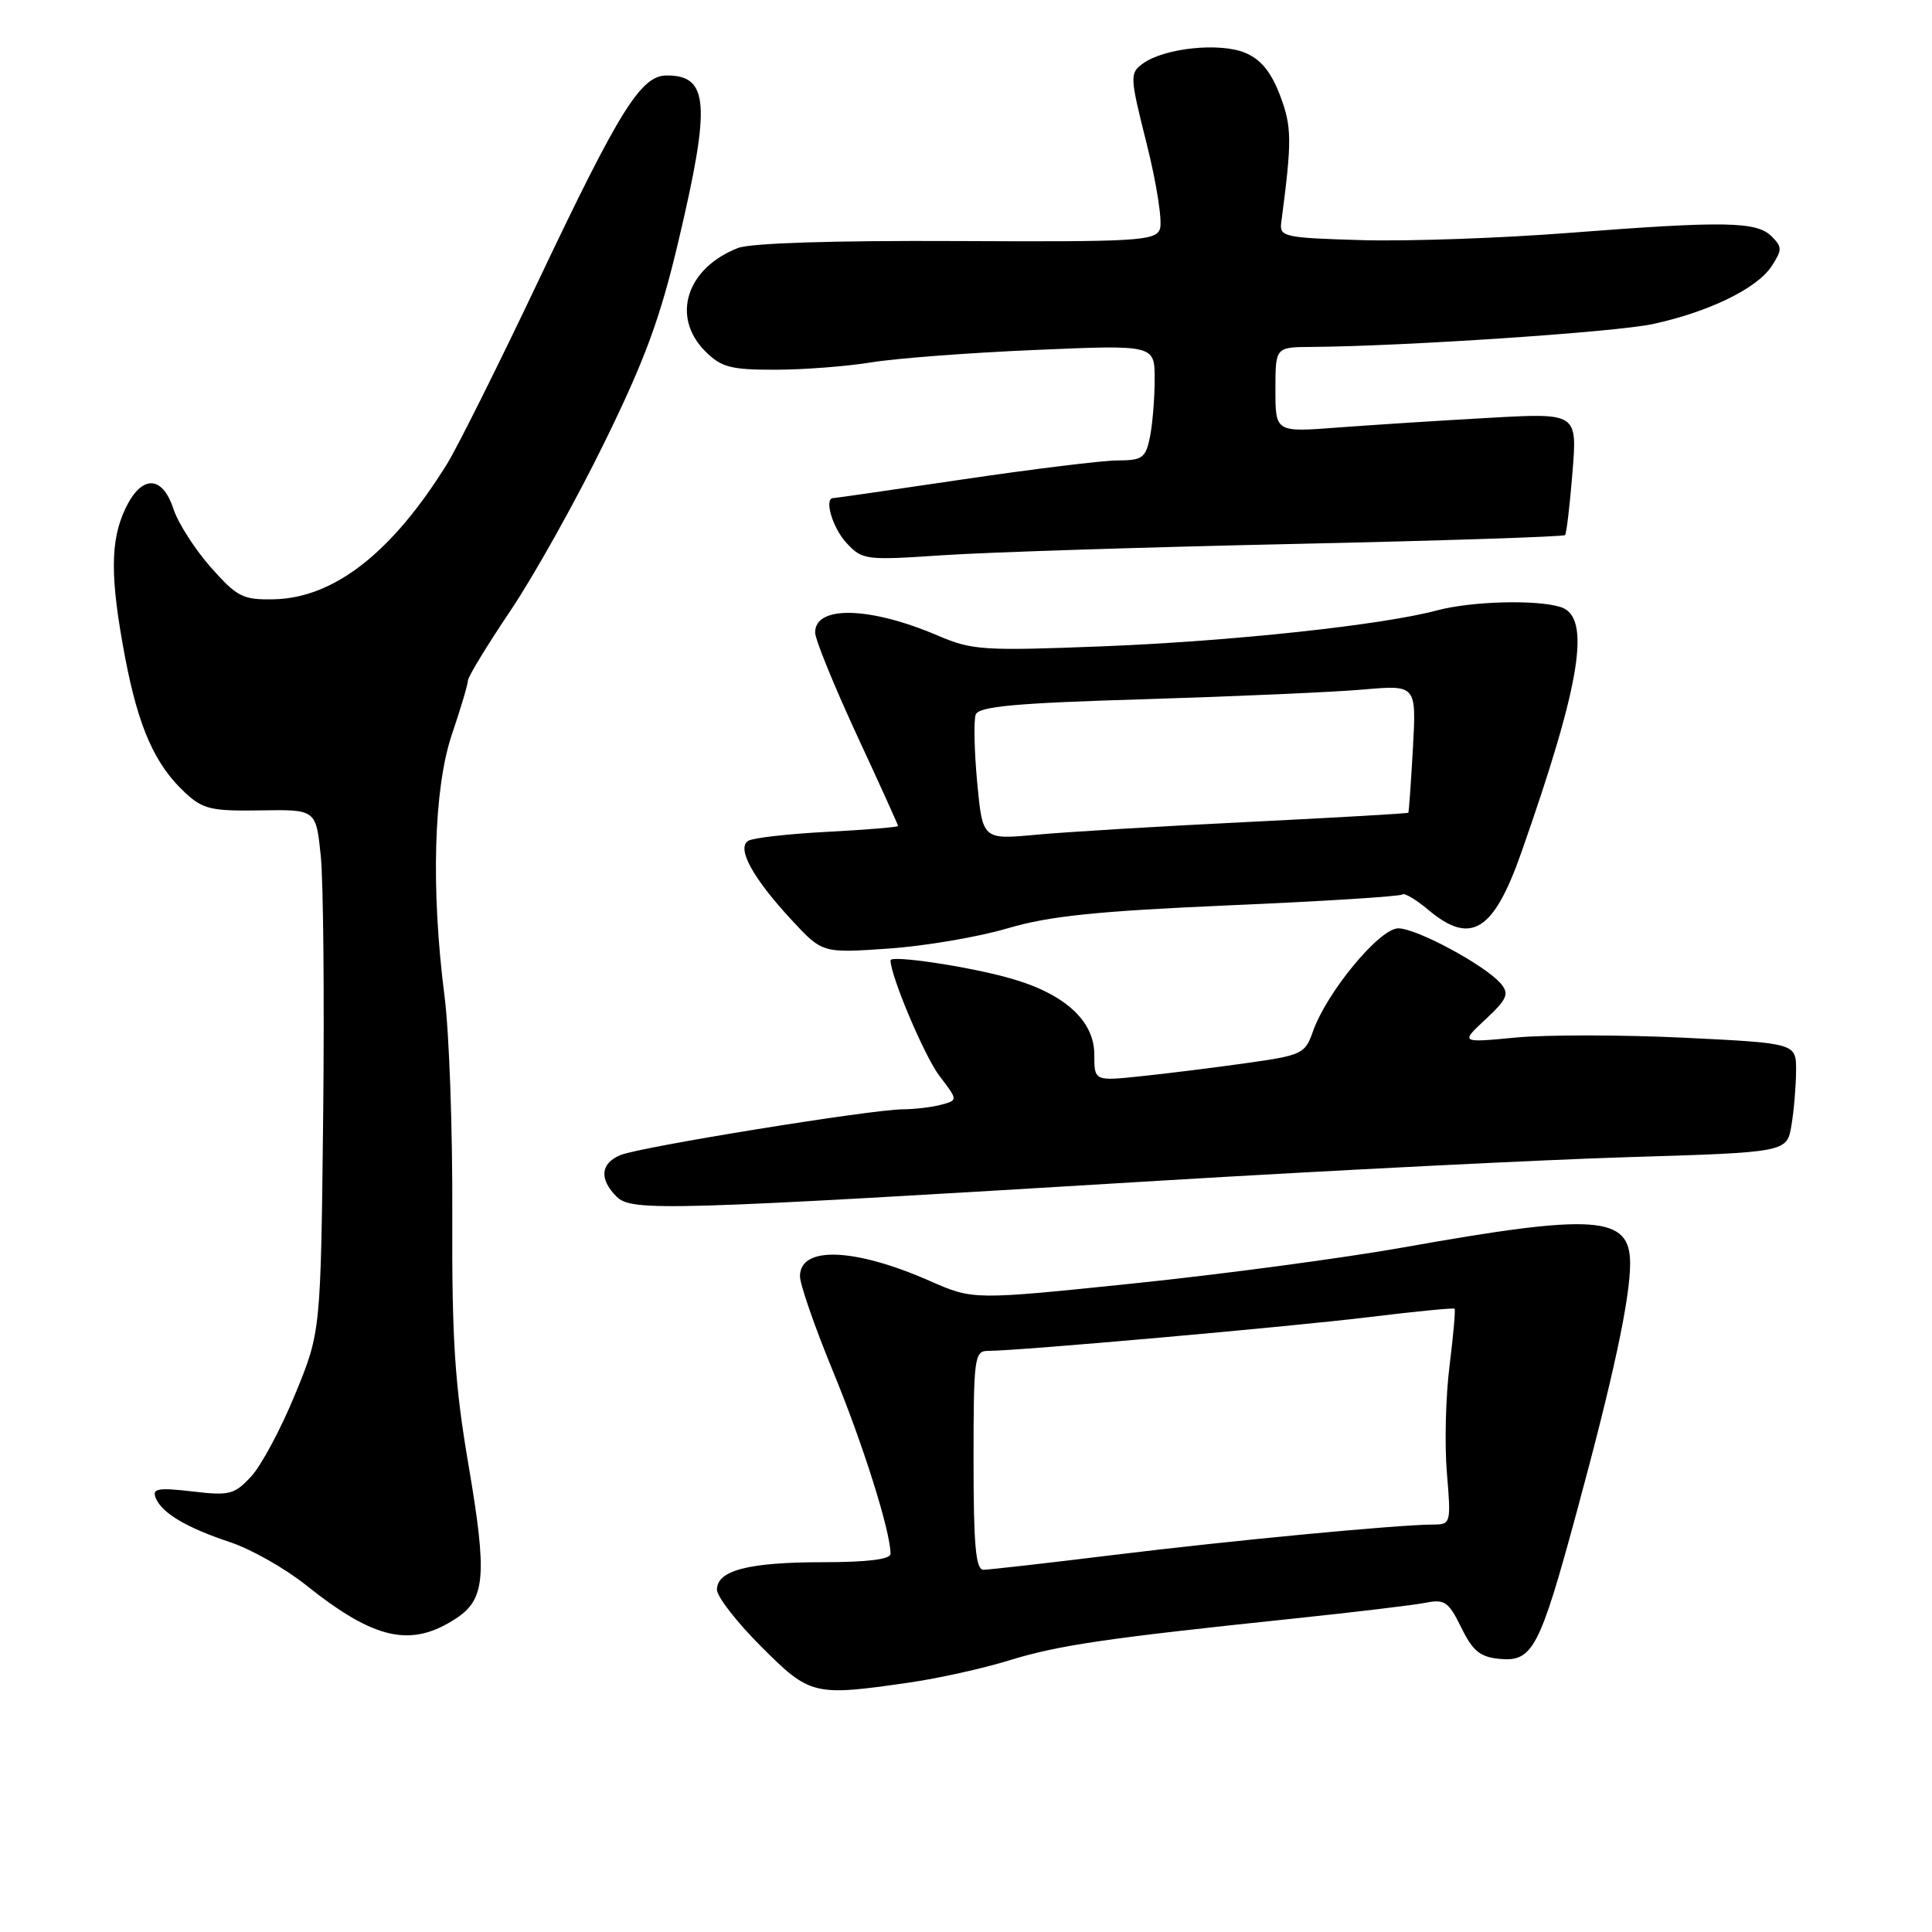 <?xml version="1.0" encoding="UTF-8" standalone="no"?>
<!DOCTYPE svg PUBLIC "-//W3C//DTD SVG 1.1//EN" "http://www.w3.org/Graphics/SVG/1.1/DTD/svg11.dtd" >
<svg xmlns="http://www.w3.org/2000/svg" xmlns:xlink="http://www.w3.org/1999/xlink" version="1.1" viewBox="0 0 256 256">
 <g >
 <path fill="currentColor"
d=" M 120.47 222.95 C 124.30 222.40 130.25 221.08 133.69 220.02 C 140.21 218.00 146.57 217.07 171.30 214.48 C 179.44 213.63 187.37 212.68 188.92 212.37 C 191.42 211.87 191.95 212.24 193.62 215.65 C 195.14 218.76 196.11 219.56 198.69 219.81 C 203.07 220.23 204.01 218.46 208.88 200.50 C 213.75 182.58 216.00 172.11 216.00 167.41 C 216.00 161.07 211.46 160.74 186.00 165.28 C 178.03 166.70 161.93 168.85 150.23 170.06 C 128.96 172.26 128.96 172.26 123.23 169.74 C 113.20 165.33 106.00 165.07 106.00 169.11 C 106.00 170.19 107.98 175.90 110.41 181.79 C 114.37 191.40 118.00 202.93 118.00 205.89 C 118.00 206.62 114.92 207.00 109.07 207.00 C 99.19 207.00 95.00 208.08 95.00 210.64 C 95.00 211.56 97.63 214.95 100.84 218.16 C 107.35 224.67 107.81 224.78 120.47 222.95 Z  M 60.43 214.45 C 64.31 211.91 64.57 208.78 62.11 194.30 C 60.25 183.42 59.87 177.54 59.93 160.87 C 59.98 149.74 59.52 136.78 58.91 132.07 C 57.08 117.79 57.46 104.45 59.89 97.28 C 61.05 93.86 62.00 90.67 62.00 90.18 C 62.00 89.70 64.54 85.52 67.65 80.90 C 70.76 76.28 76.35 66.27 80.08 58.65 C 85.49 47.61 87.49 42.17 89.93 31.81 C 94.19 13.77 93.92 10.00 88.35 10.00 C 84.94 10.00 82.15 14.45 71.44 37.00 C 66.09 48.28 60.59 59.30 59.22 61.50 C 51.93 73.25 44.25 79.24 36.28 79.41 C 32.17 79.49 31.43 79.11 27.94 75.18 C 25.84 72.81 23.60 69.32 22.98 67.43 C 21.49 62.92 18.75 62.90 16.61 67.40 C 14.59 71.67 14.58 76.55 16.57 87.07 C 18.33 96.35 20.52 101.30 24.49 105.00 C 26.88 107.23 27.98 107.49 34.52 107.38 C 41.87 107.26 41.87 107.26 42.50 113.38 C 42.85 116.75 42.99 132.32 42.82 148.00 C 42.50 176.50 42.50 176.50 39.10 184.76 C 37.24 189.30 34.62 194.20 33.28 195.64 C 31.06 198.04 30.40 198.21 25.46 197.62 C 20.99 197.10 20.15 197.24 20.61 198.43 C 21.39 200.46 24.66 202.41 30.50 204.35 C 33.25 205.26 37.75 207.81 40.50 210.00 C 49.63 217.30 54.45 218.37 60.43 214.45 Z  M 154.00 156.43 C 176.28 155.09 204.02 153.69 215.64 153.33 C 236.79 152.69 236.79 152.69 237.38 149.09 C 237.71 147.12 237.98 143.86 237.99 141.86 C 238.00 138.23 238.00 138.23 223.08 137.50 C 214.87 137.11 204.86 137.10 200.83 137.48 C 193.50 138.18 193.50 138.18 196.85 135.06 C 199.69 132.41 200.00 131.70 198.90 130.37 C 196.89 127.96 187.76 123.02 185.28 123.01 C 182.80 123.00 175.76 131.51 173.95 136.73 C 172.93 139.63 172.49 139.84 165.19 140.86 C 160.96 141.46 154.69 142.24 151.25 142.60 C 145.00 143.26 145.00 143.26 145.00 139.72 C 145.00 135.21 140.98 131.60 133.68 129.58 C 128.13 128.03 118.00 126.53 118.00 127.25 C 118.00 129.31 122.51 139.98 124.47 142.55 C 126.94 145.78 126.94 145.78 124.72 146.38 C 123.50 146.71 121.20 146.98 119.62 146.99 C 115.46 147.01 84.91 151.96 82.25 153.04 C 79.57 154.13 79.36 156.22 81.70 158.56 C 83.70 160.55 88.13 160.42 154.00 156.43 Z  M 133.50 123.01 C 139.01 121.38 145.28 120.73 162.92 119.96 C 175.26 119.43 185.56 118.78 185.81 118.52 C 186.07 118.27 187.60 119.17 189.22 120.53 C 194.88 125.30 197.89 123.47 201.57 113.00 C 209.48 90.52 210.89 81.73 206.80 80.44 C 203.63 79.43 194.97 79.66 190.42 80.88 C 183.12 82.83 163.19 84.97 146.13 85.64 C 130.33 86.26 128.80 86.16 124.32 84.24 C 115.29 80.37 107.98 80.18 108.01 83.82 C 108.02 84.74 110.50 90.83 113.51 97.34 C 116.53 103.85 119.00 109.30 119.00 109.45 C 119.00 109.60 114.79 109.95 109.64 110.22 C 104.50 110.49 99.77 111.02 99.15 111.41 C 97.57 112.38 99.74 116.34 104.89 121.90 C 108.97 126.30 108.97 126.30 117.73 125.69 C 122.56 125.36 129.65 124.15 133.50 123.01 Z  M 171.27 72.08 C 190.94 71.65 207.19 71.12 207.38 70.90 C 207.57 70.68 208.01 66.95 208.36 62.60 C 209.00 54.71 209.00 54.71 197.25 55.37 C 190.79 55.73 181.79 56.31 177.25 56.65 C 169.00 57.28 169.00 57.28 169.00 51.64 C 169.00 46.00 169.00 46.00 173.75 45.97 C 185.88 45.89 214.06 44.01 219.00 42.94 C 226.41 41.34 232.80 38.23 234.73 35.30 C 236.16 33.11 236.16 32.73 234.75 31.32 C 232.77 29.34 228.55 29.26 208.00 30.85 C 198.93 31.56 186.55 31.99 180.50 31.82 C 170.17 31.52 169.52 31.38 169.77 29.50 C 171.21 18.58 171.19 16.80 169.60 12.61 C 168.41 9.50 167.05 7.85 164.97 6.99 C 161.59 5.59 154.25 6.37 151.44 8.42 C 149.67 9.71 149.69 10.09 151.98 19.20 C 153.28 24.40 154.05 29.42 153.69 30.36 C 153.09 31.92 150.70 32.06 126.77 31.94 C 110.38 31.86 99.48 32.21 97.79 32.86 C 90.94 35.53 88.90 41.99 93.45 46.55 C 95.58 48.67 96.82 49.00 102.70 48.99 C 106.44 48.99 112.17 48.55 115.43 48.02 C 118.69 47.48 128.48 46.74 137.18 46.37 C 153.00 45.69 153.00 45.69 153.00 50.22 C 153.00 52.71 152.72 56.16 152.38 57.88 C 151.81 60.68 151.38 61.00 148.12 61.01 C 146.13 61.01 136.93 62.14 127.67 63.51 C 118.42 64.88 110.66 66.00 110.42 66.00 C 109.15 66.00 110.31 69.95 112.17 71.95 C 114.27 74.21 114.69 74.26 124.92 73.57 C 130.74 73.18 151.59 72.51 171.27 72.08 Z  M 129.00 193.50 C 129.00 179.91 129.12 179.00 130.90 179.00 C 134.90 179.00 170.99 175.80 181.50 174.51 C 187.55 173.77 192.61 173.28 192.74 173.41 C 192.88 173.55 192.57 176.96 192.07 181.00 C 191.56 185.03 191.40 191.41 191.72 195.17 C 192.28 201.87 192.24 202.00 189.90 202.01 C 185.17 202.03 163.21 204.12 147.56 206.04 C 138.79 207.12 131.03 208.00 130.31 208.00 C 129.29 208.00 129.00 204.77 129.00 193.50 Z  M 129.48 103.66 C 129.09 99.47 129.01 95.43 129.29 94.68 C 129.71 93.60 134.56 93.16 151.66 92.65 C 163.67 92.28 176.69 91.71 180.59 91.37 C 187.68 90.75 187.68 90.75 187.22 99.13 C 186.96 103.73 186.69 107.58 186.61 107.69 C 186.53 107.79 177.02 108.34 165.48 108.91 C 153.94 109.47 141.28 110.24 137.35 110.60 C 130.20 111.27 130.20 111.27 129.48 103.66 Z "/>
</g>
</svg>